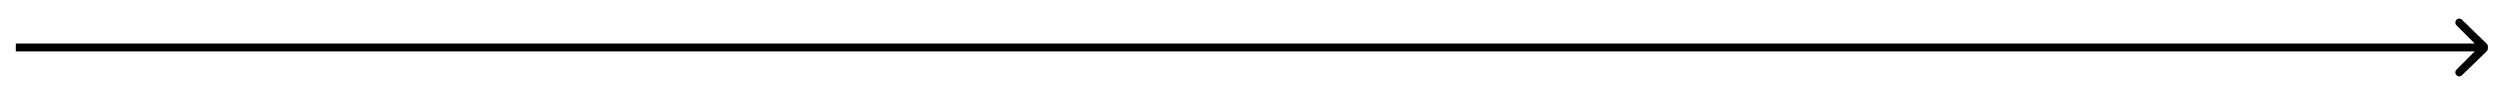 <svg width="316" height="12" fill="none" xmlns="http://www.w3.org/2000/svg"><path d="M314.4 6.4c.1-.2.1-.6 0-.8l-3.2-3.1c-.2-.2-.5-.2-.7 0-.2.2-.2.5 0 .7l2.8 2.8-2.8 2.8c-.2.2-.2.5 0 .7.2.2.5.2.7 0l3.2-3.1zM2 6.5h312v-1H2v1z" fill="#000"/></svg>